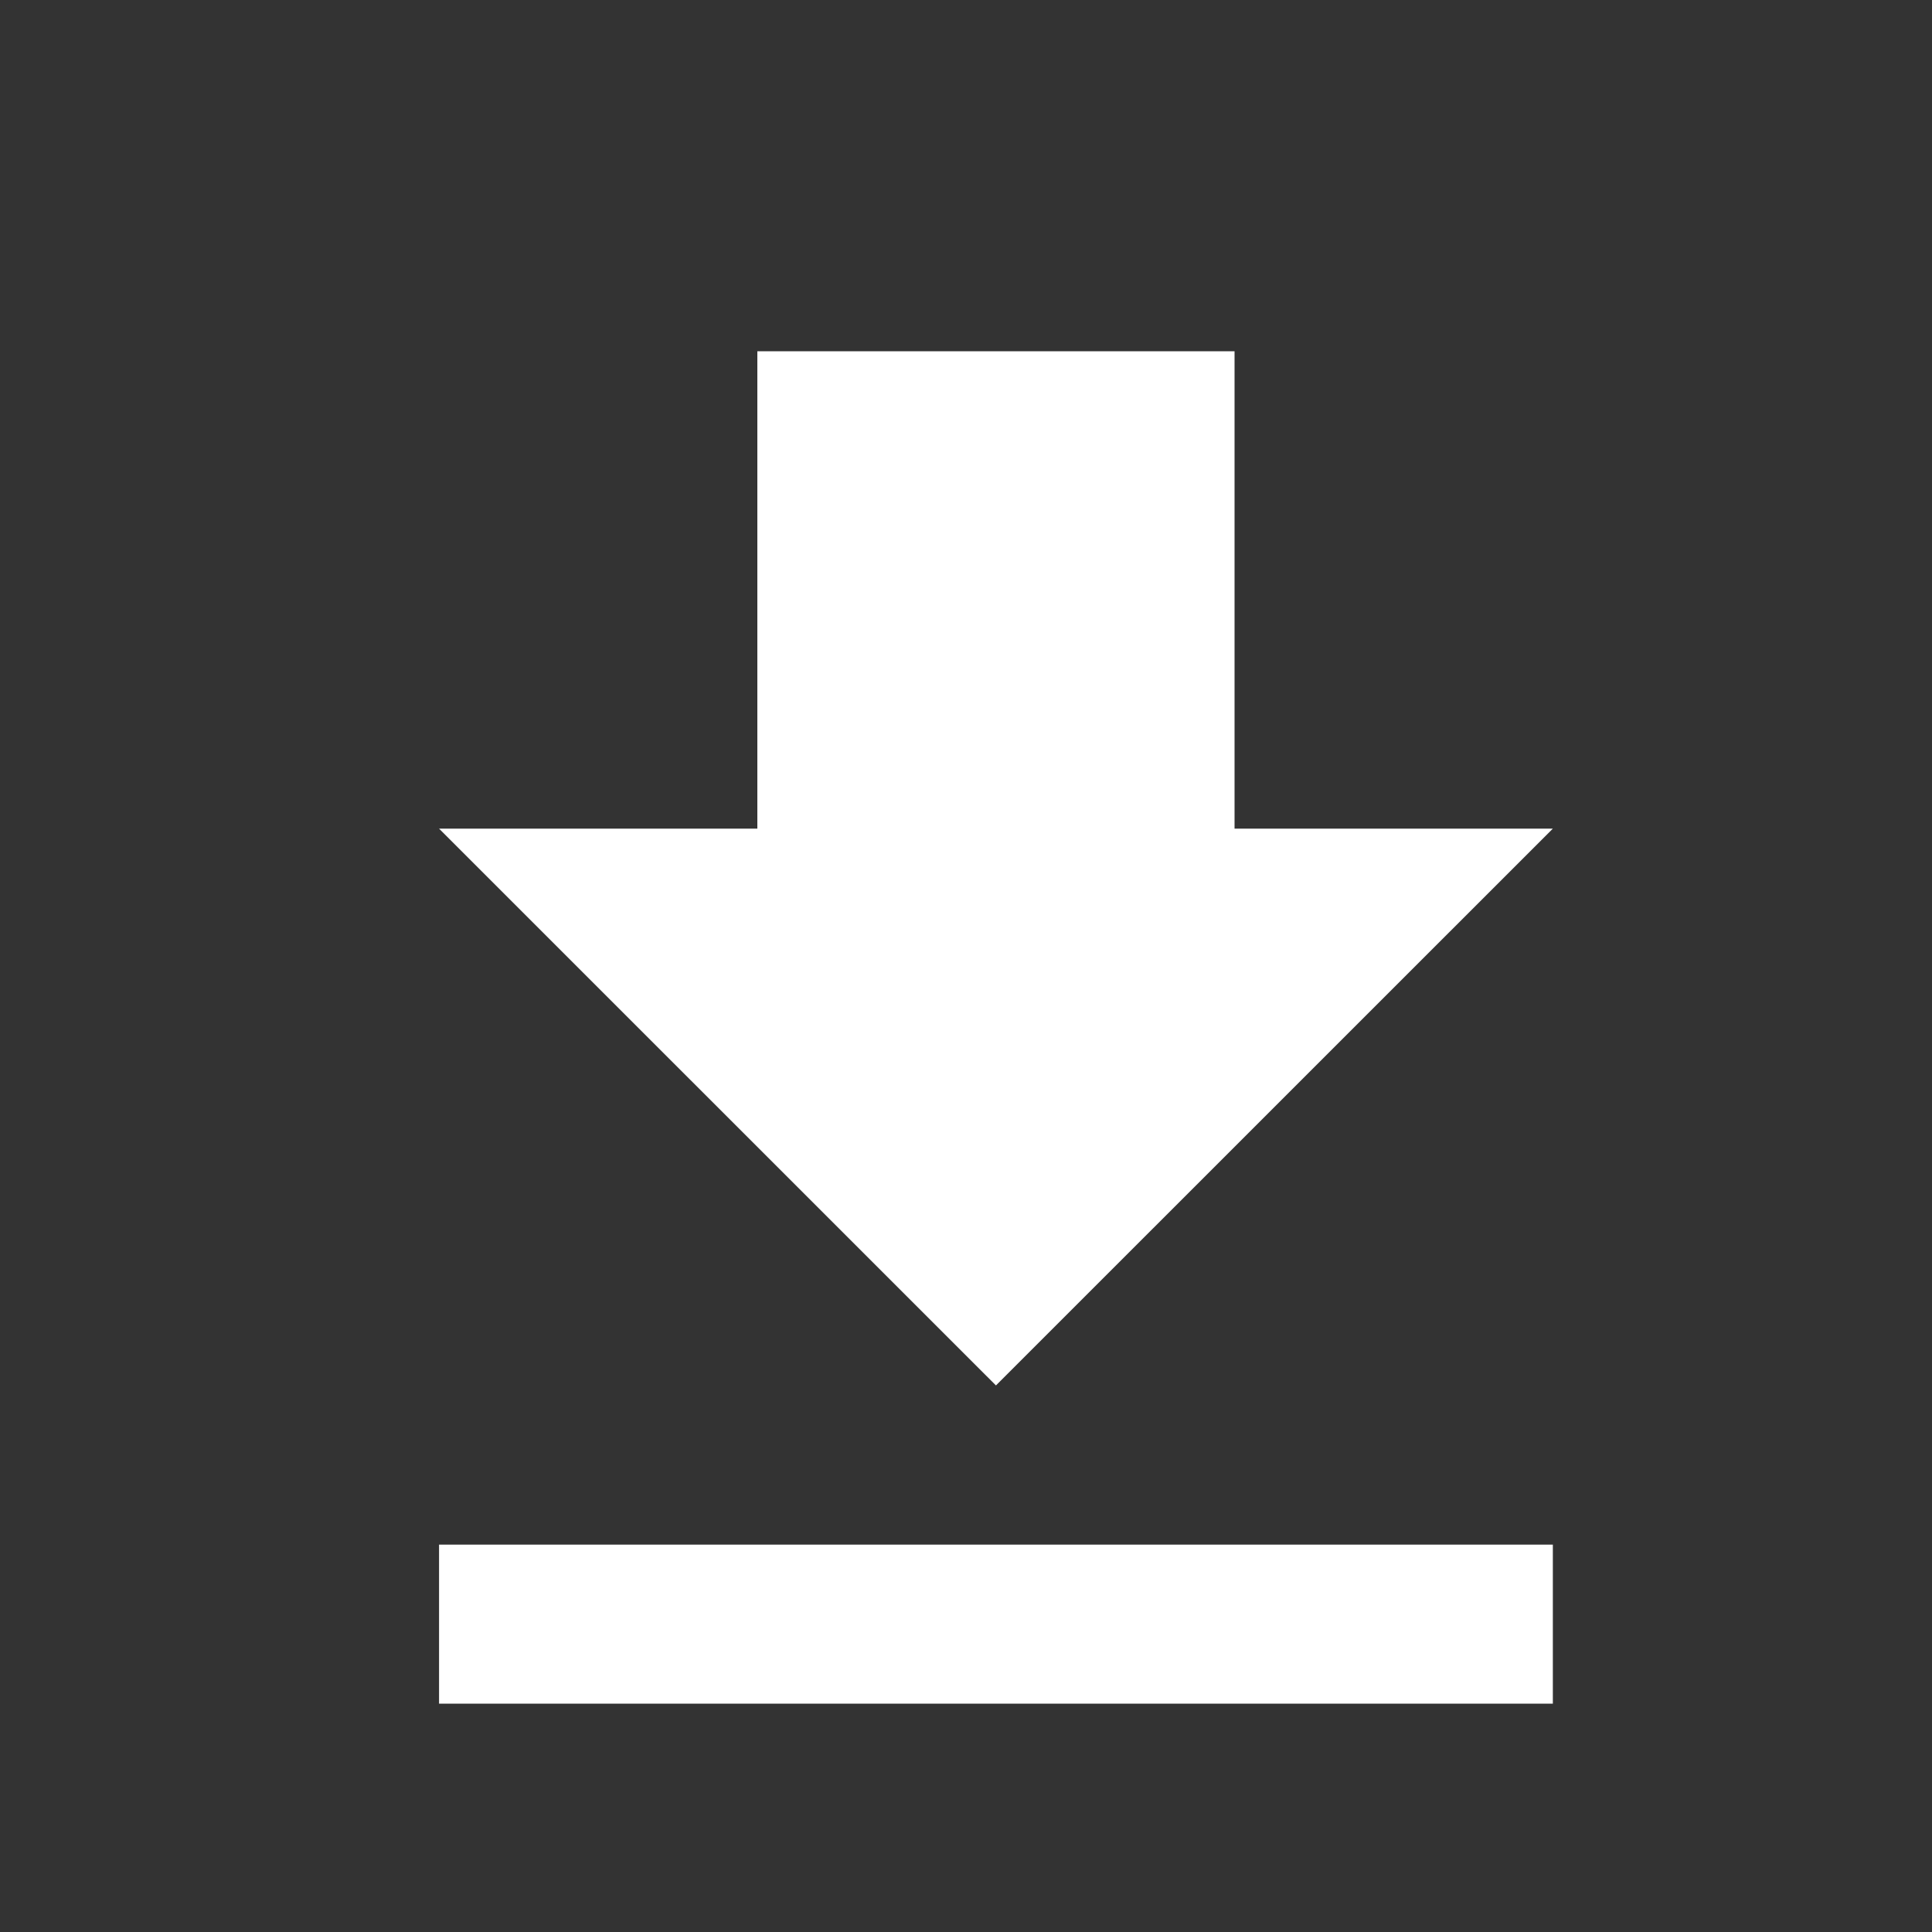 <svg xmlns="http://www.w3.org/2000/svg" width="20" height="20" viewBox="0 0 20 20">
    <rect x="0" y="0" width="20" height="20" fill="#333333" stroke="none"/>
    <path fill="#ffffff" fill-rule="nonzero" d="M16.075 8.578H12.78V3.636H7.84v4.942H4.545l5.765 5.764 5.765-5.764zm-11.53 7.411v1.647h11.53V15.99H4.545z" opacity="1"/>
</svg>
